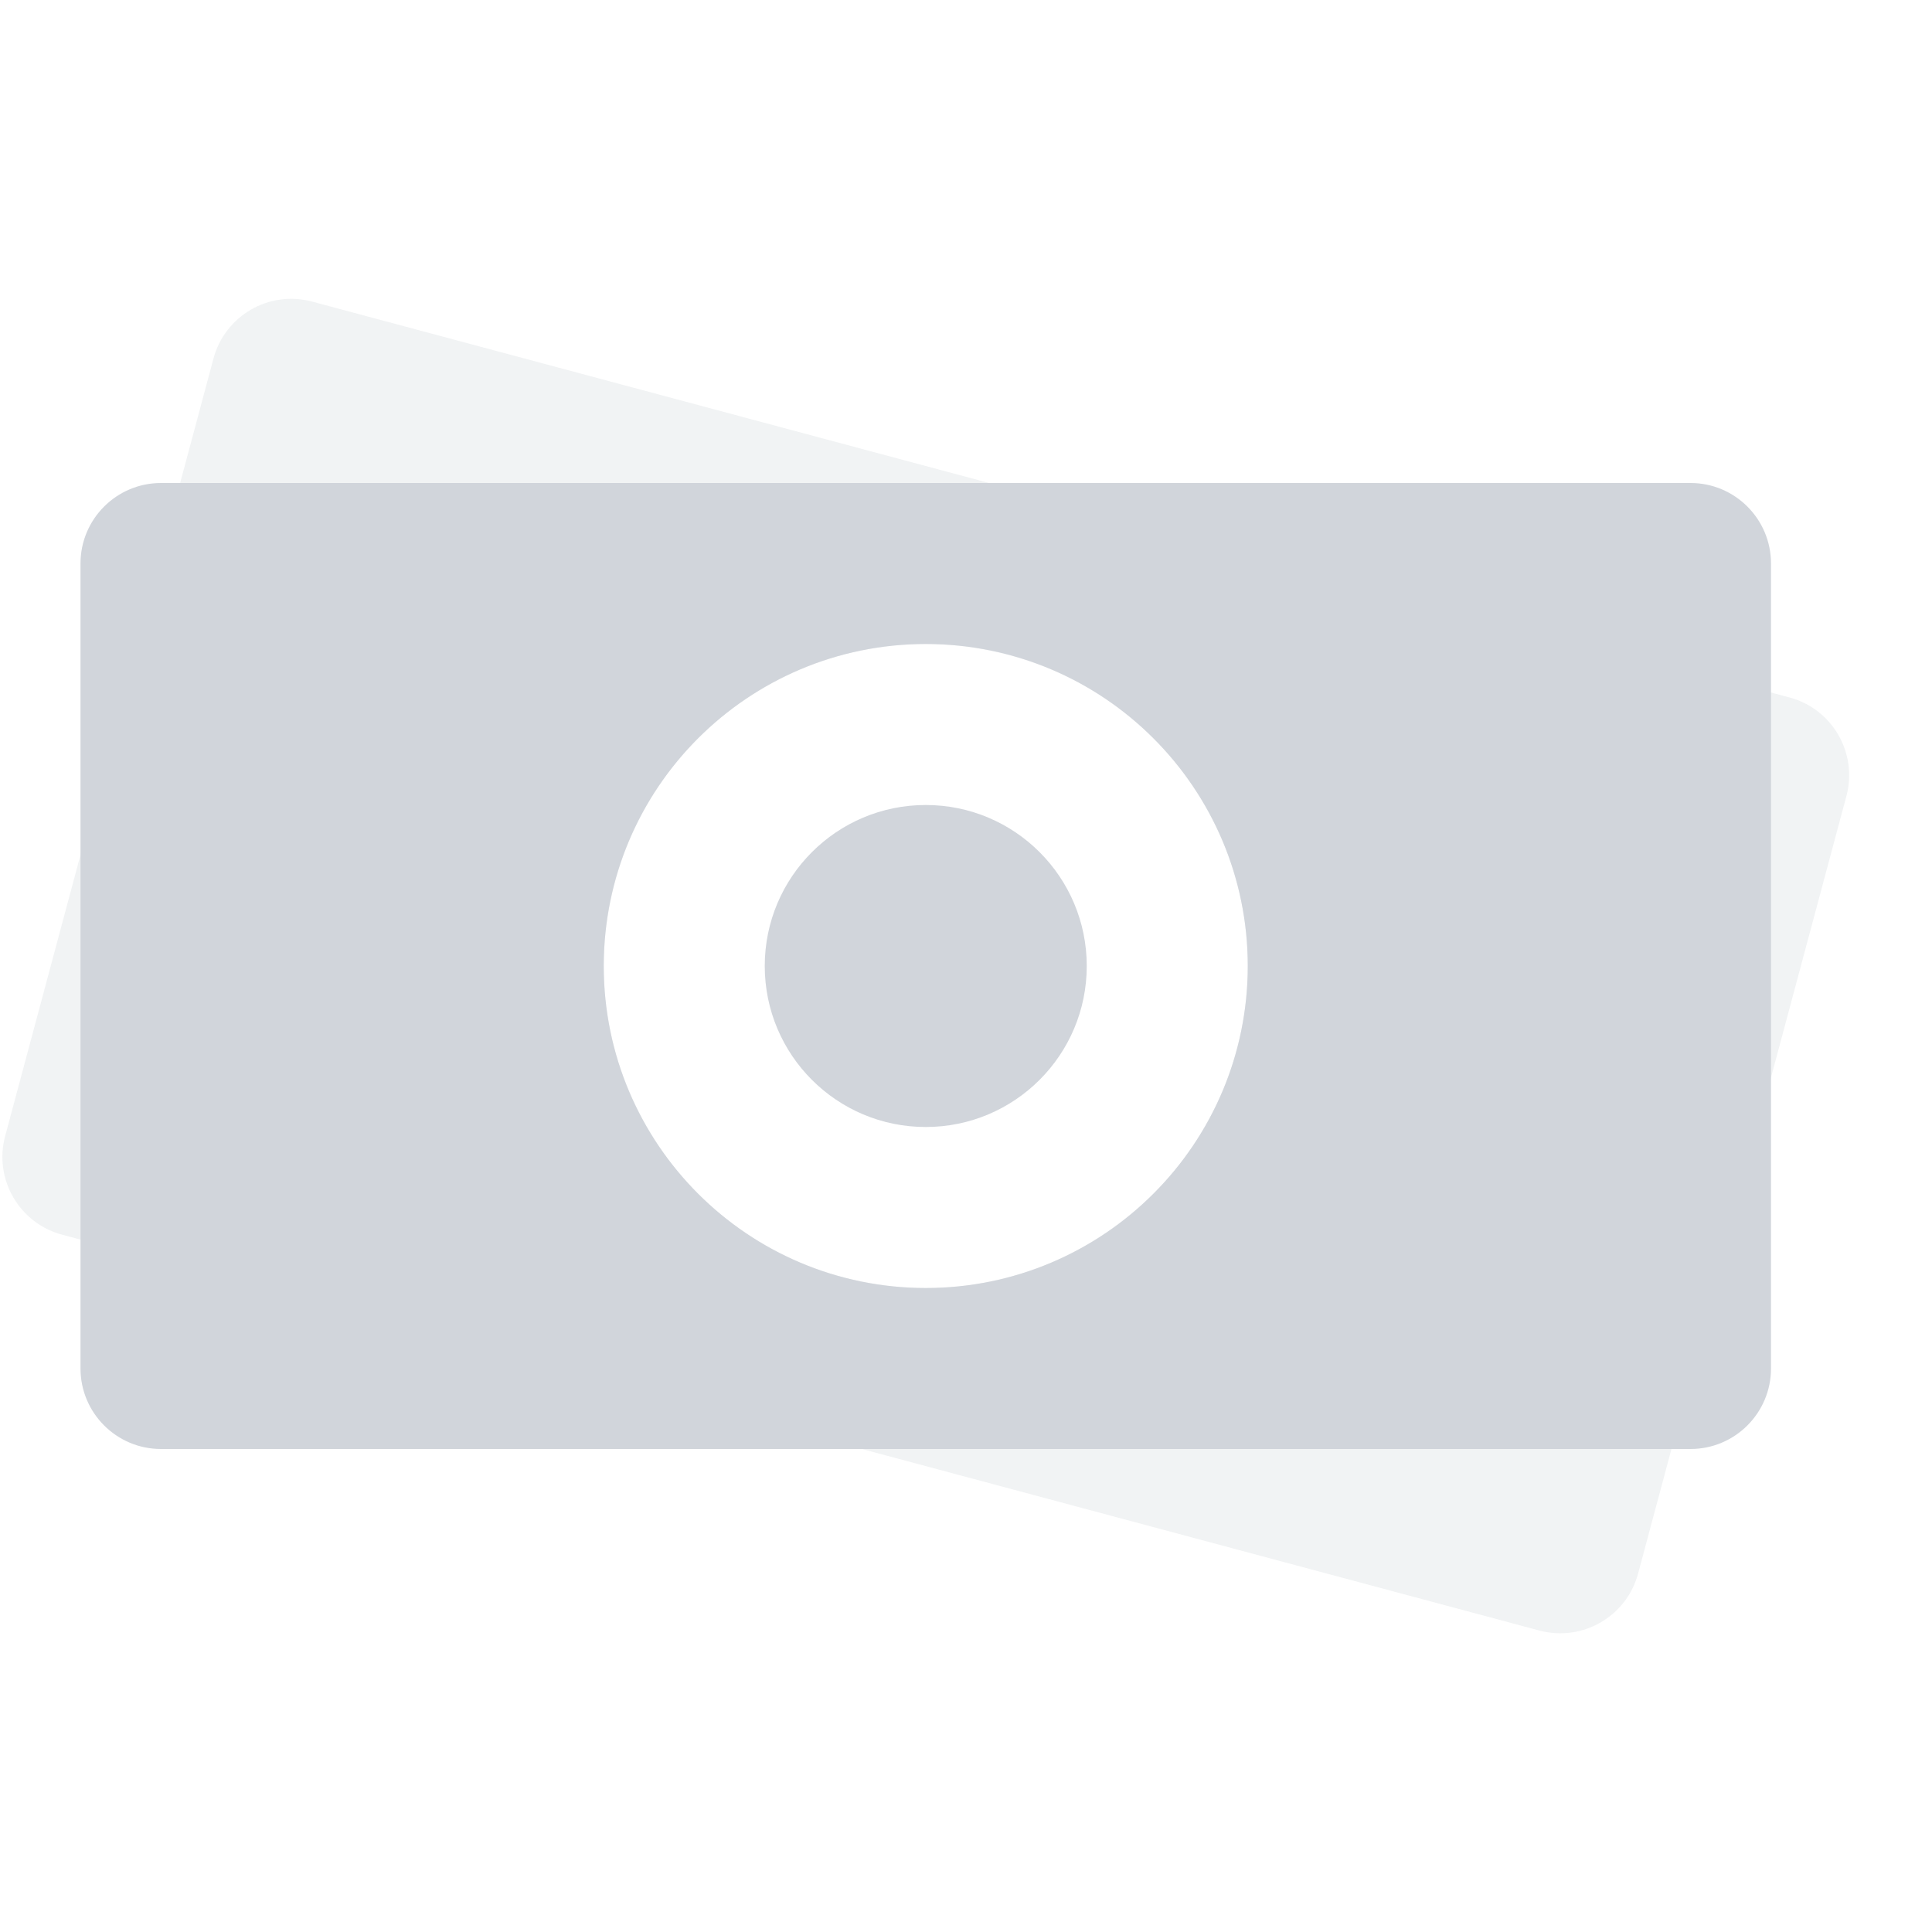<svg width="30" height="30" viewBox="0 0 30 30" fill="none" xmlns="http://www.w3.org/2000/svg">
<g clip-path="url(#clip0_5257_4341)">
<path opacity="0.3" fill-rule="evenodd" clip-rule="evenodd" d="M4.846 4.683L27.787 10.83C28.454 11.008 28.849 11.694 28.671 12.361L25.436 24.435C25.257 25.102 24.571 25.497 23.904 25.319L0.964 19.172C0.297 18.993 -0.099 18.308 0.08 17.641L3.315 5.567C3.494 4.9 4.179 4.504 4.846 4.683ZM13.081 19.83C15.748 20.545 18.49 18.962 19.205 16.295C19.92 13.628 18.337 10.886 15.669 10.171C13.002 9.456 10.26 11.039 9.546 13.707C8.831 16.374 10.414 19.116 13.081 19.83Z" fill="#D1D5DB"/>
<path fill-rule="evenodd" clip-rule="evenodd" d="M2.5 7.5H26.25C26.94 7.5 27.5 8.06 27.5 8.75V21.25C27.5 21.94 26.94 22.5 26.25 22.5H2.5C1.81 22.5 1.25 21.94 1.25 21.25V8.75C1.25 8.06 1.81 7.5 2.5 7.5ZM14.375 20C17.136 20 19.375 17.761 19.375 15C19.375 12.239 17.136 10 14.375 10C11.614 10 9.375 12.239 9.375 15C9.375 17.761 11.614 20 14.375 20ZM14.375 17.5C15.756 17.5 16.875 16.381 16.875 15C16.875 13.619 15.756 12.5 14.375 12.5C12.994 12.5 11.875 13.619 11.875 15C11.875 16.381 12.994 17.5 14.375 17.5Z" fill="#D1D5DB"/>
</g>
<defs>
<clipPath id="clip0_5257_4341">
<rect width="30" height="30" fill="white"/>
</clipPath>
</defs>
</svg>
